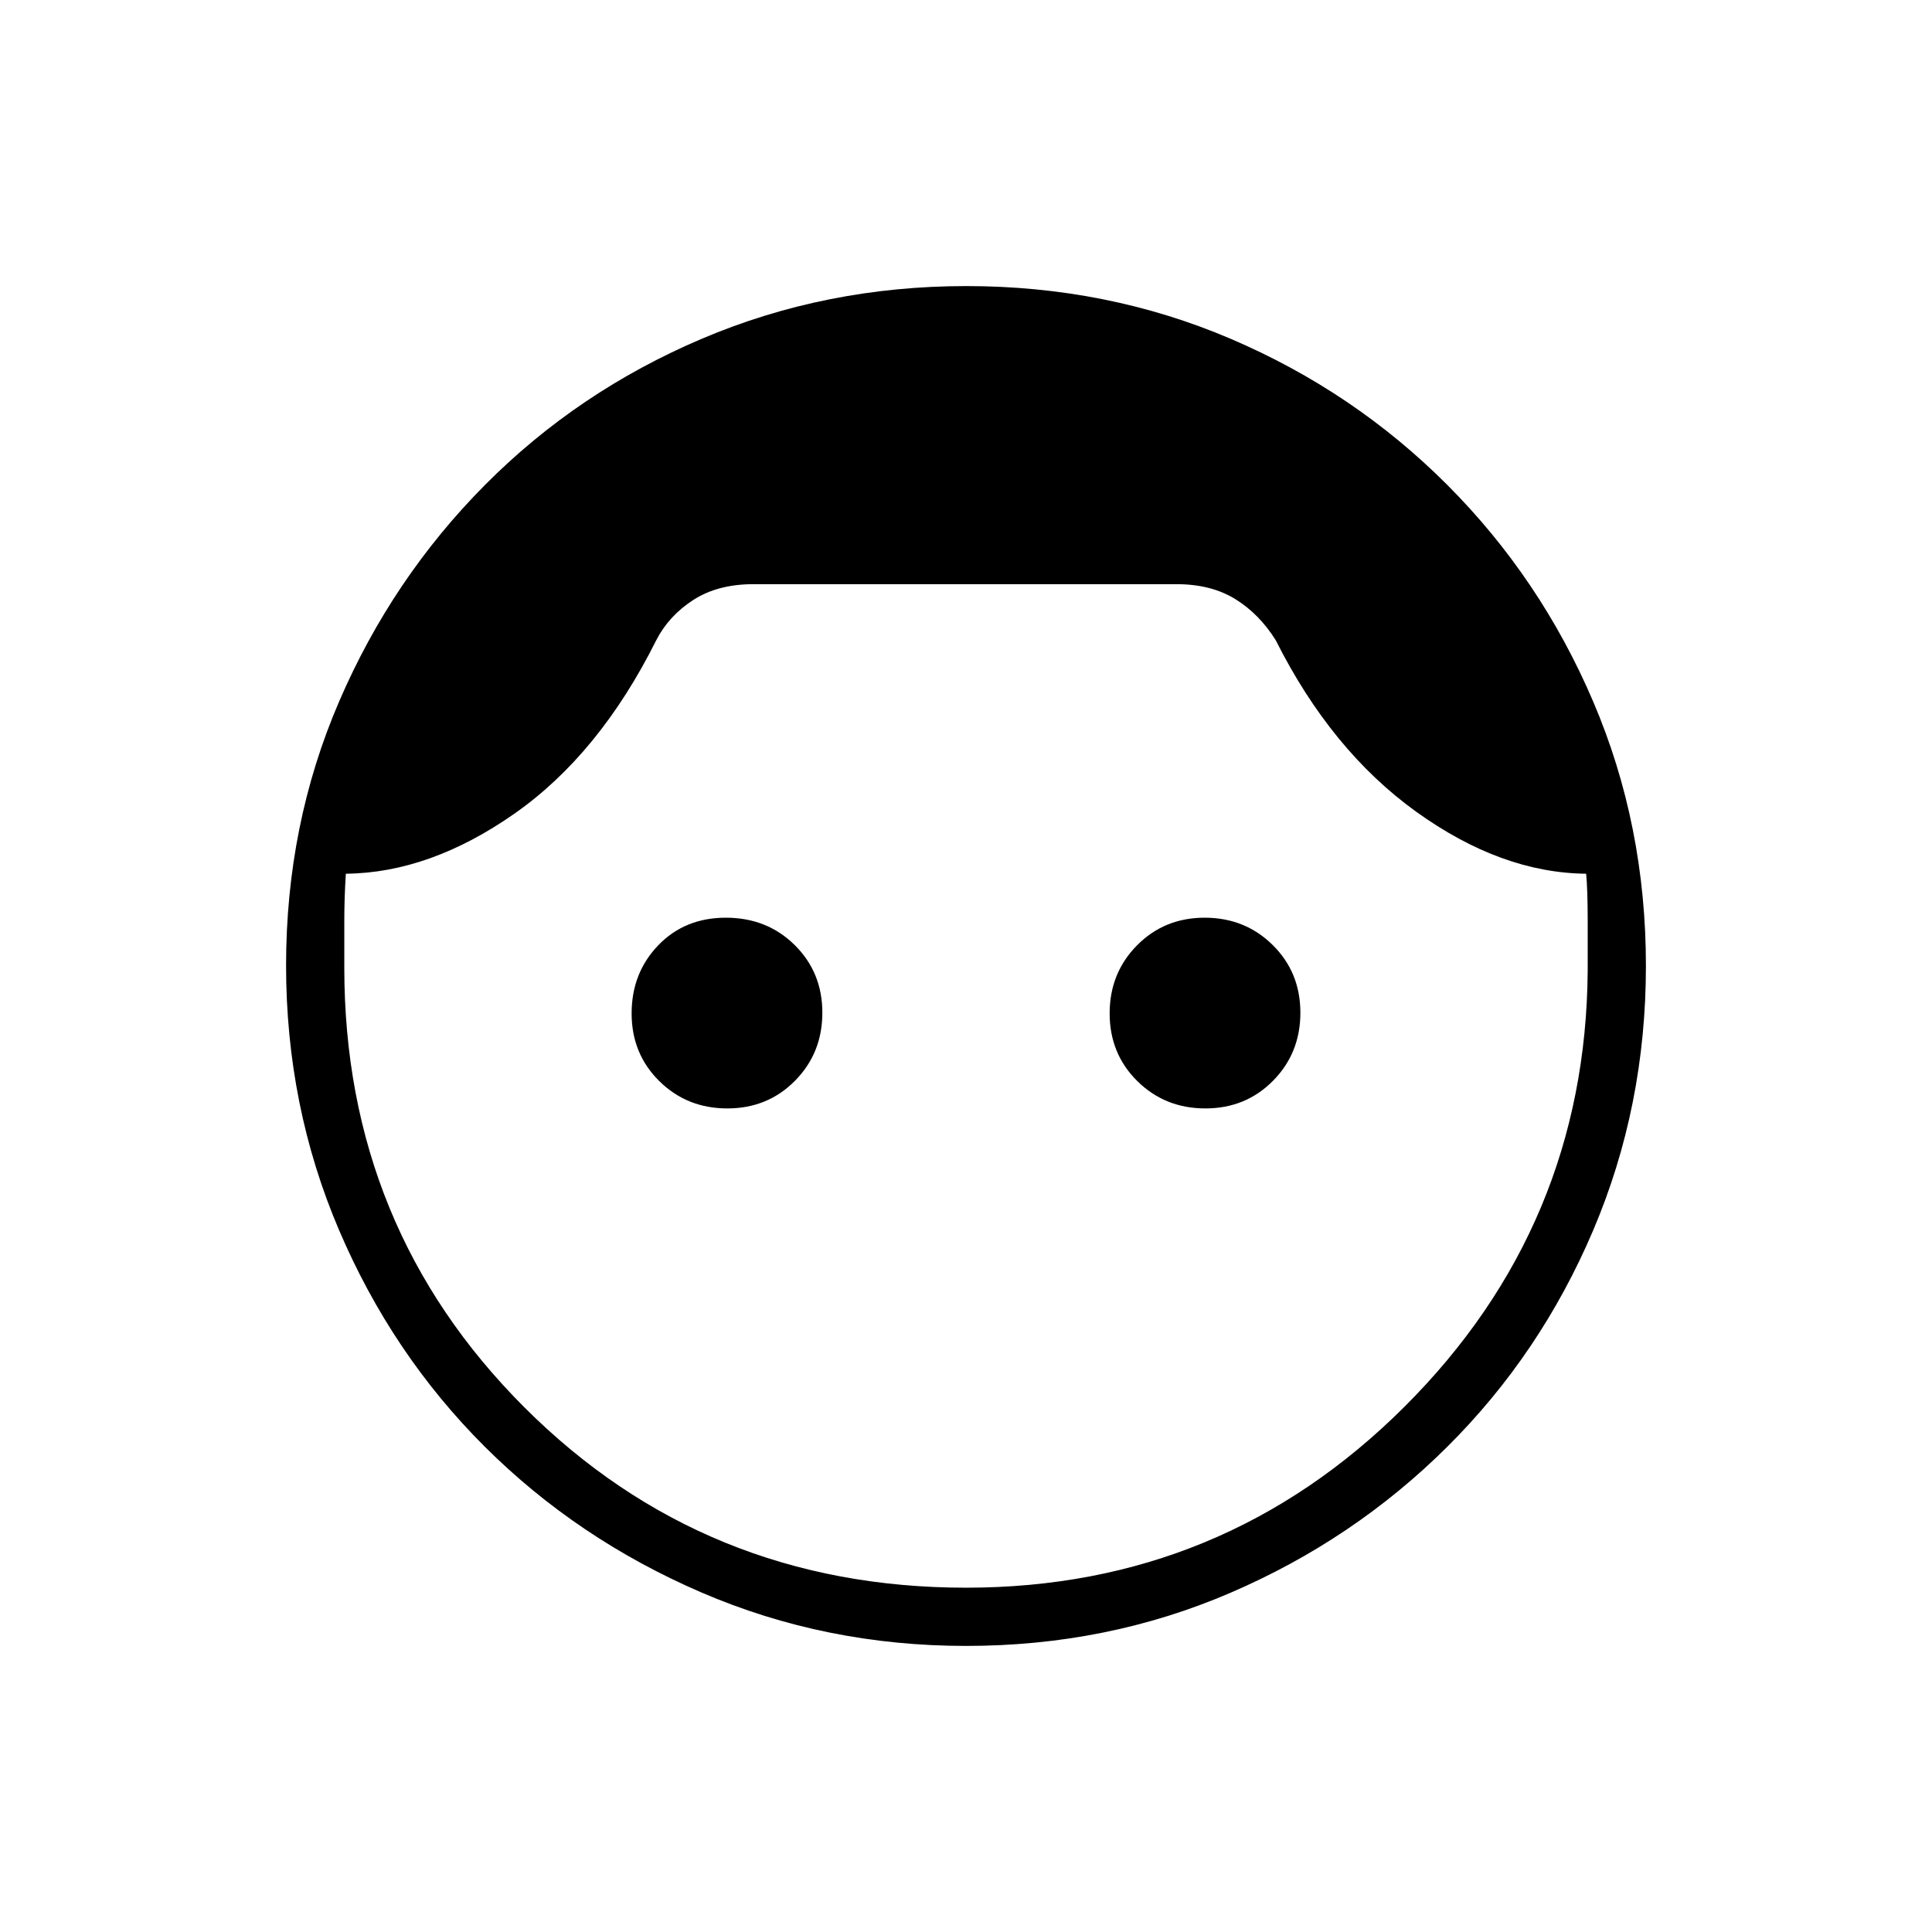 <svg xmlns="http://www.w3.org/2000/svg" height="20" viewBox="0 -960 960 960" width="20"><path d="M480.05-142.15q-69.84 0-131.49-26.55-61.65-26.56-107.71-72.48-46.05-45.93-72.37-107.57-26.33-61.64-26.33-131.51 0-70.05 26.37-131.2 26.36-61.16 72.48-107.58 46.11-46.43 107.7-72.62 61.59-26.19 131.45-26.19 70.02 0 131.35 26.19 61.32 26.19 107.66 72.62 46.34 46.42 72.51 107.7 26.18 61.28 26.18 131.25 0 69.8-26.19 131.39-26.19 61.59-72.62 107.7-46.42 46.12-107.7 72.48-61.28 26.37-131.29 26.37Zm.02-28.93q127.7 0 217.83-89.94 90.14-89.94 91.02-216.83v-24.38q0-15.62-.77-23.62-42.23-.42-84.47-30.82-42.24-30.41-69.76-85.18-8.19-13.11-20.17-20.5-11.98-7.38-29.21-7.38H374.41q-17.79 0-29.97 7.88-12.17 7.89-18.36 20-28.31 56.62-70.39 86.1-42.07 29.48-83.84 29.9-.77 12-.77 23.56v23.17q0 129.09 89.63 218.57 89.64 89.47 219.36 89.47ZM361.4-409.23q-20.05 0-33.8-13.58-13.75-13.58-13.75-33.64 0-20.05 13.19-33.8Q340.23-504 360.67-504q20.45 0 34.2 13.58 13.75 13.58 13.75 33.64 0 20.05-13.59 33.8-13.58 13.75-33.63 13.75Zm237.54 0q-20.06 0-33.81-13.58-13.75-13.58-13.75-33.64 0-20.05 13.59-33.8Q578.55-504 598.6-504q20.05 0 33.8 13.58 13.75 13.58 13.75 33.64 0 20.05-13.58 33.8-13.58 13.75-33.63 13.75Z"/></svg>